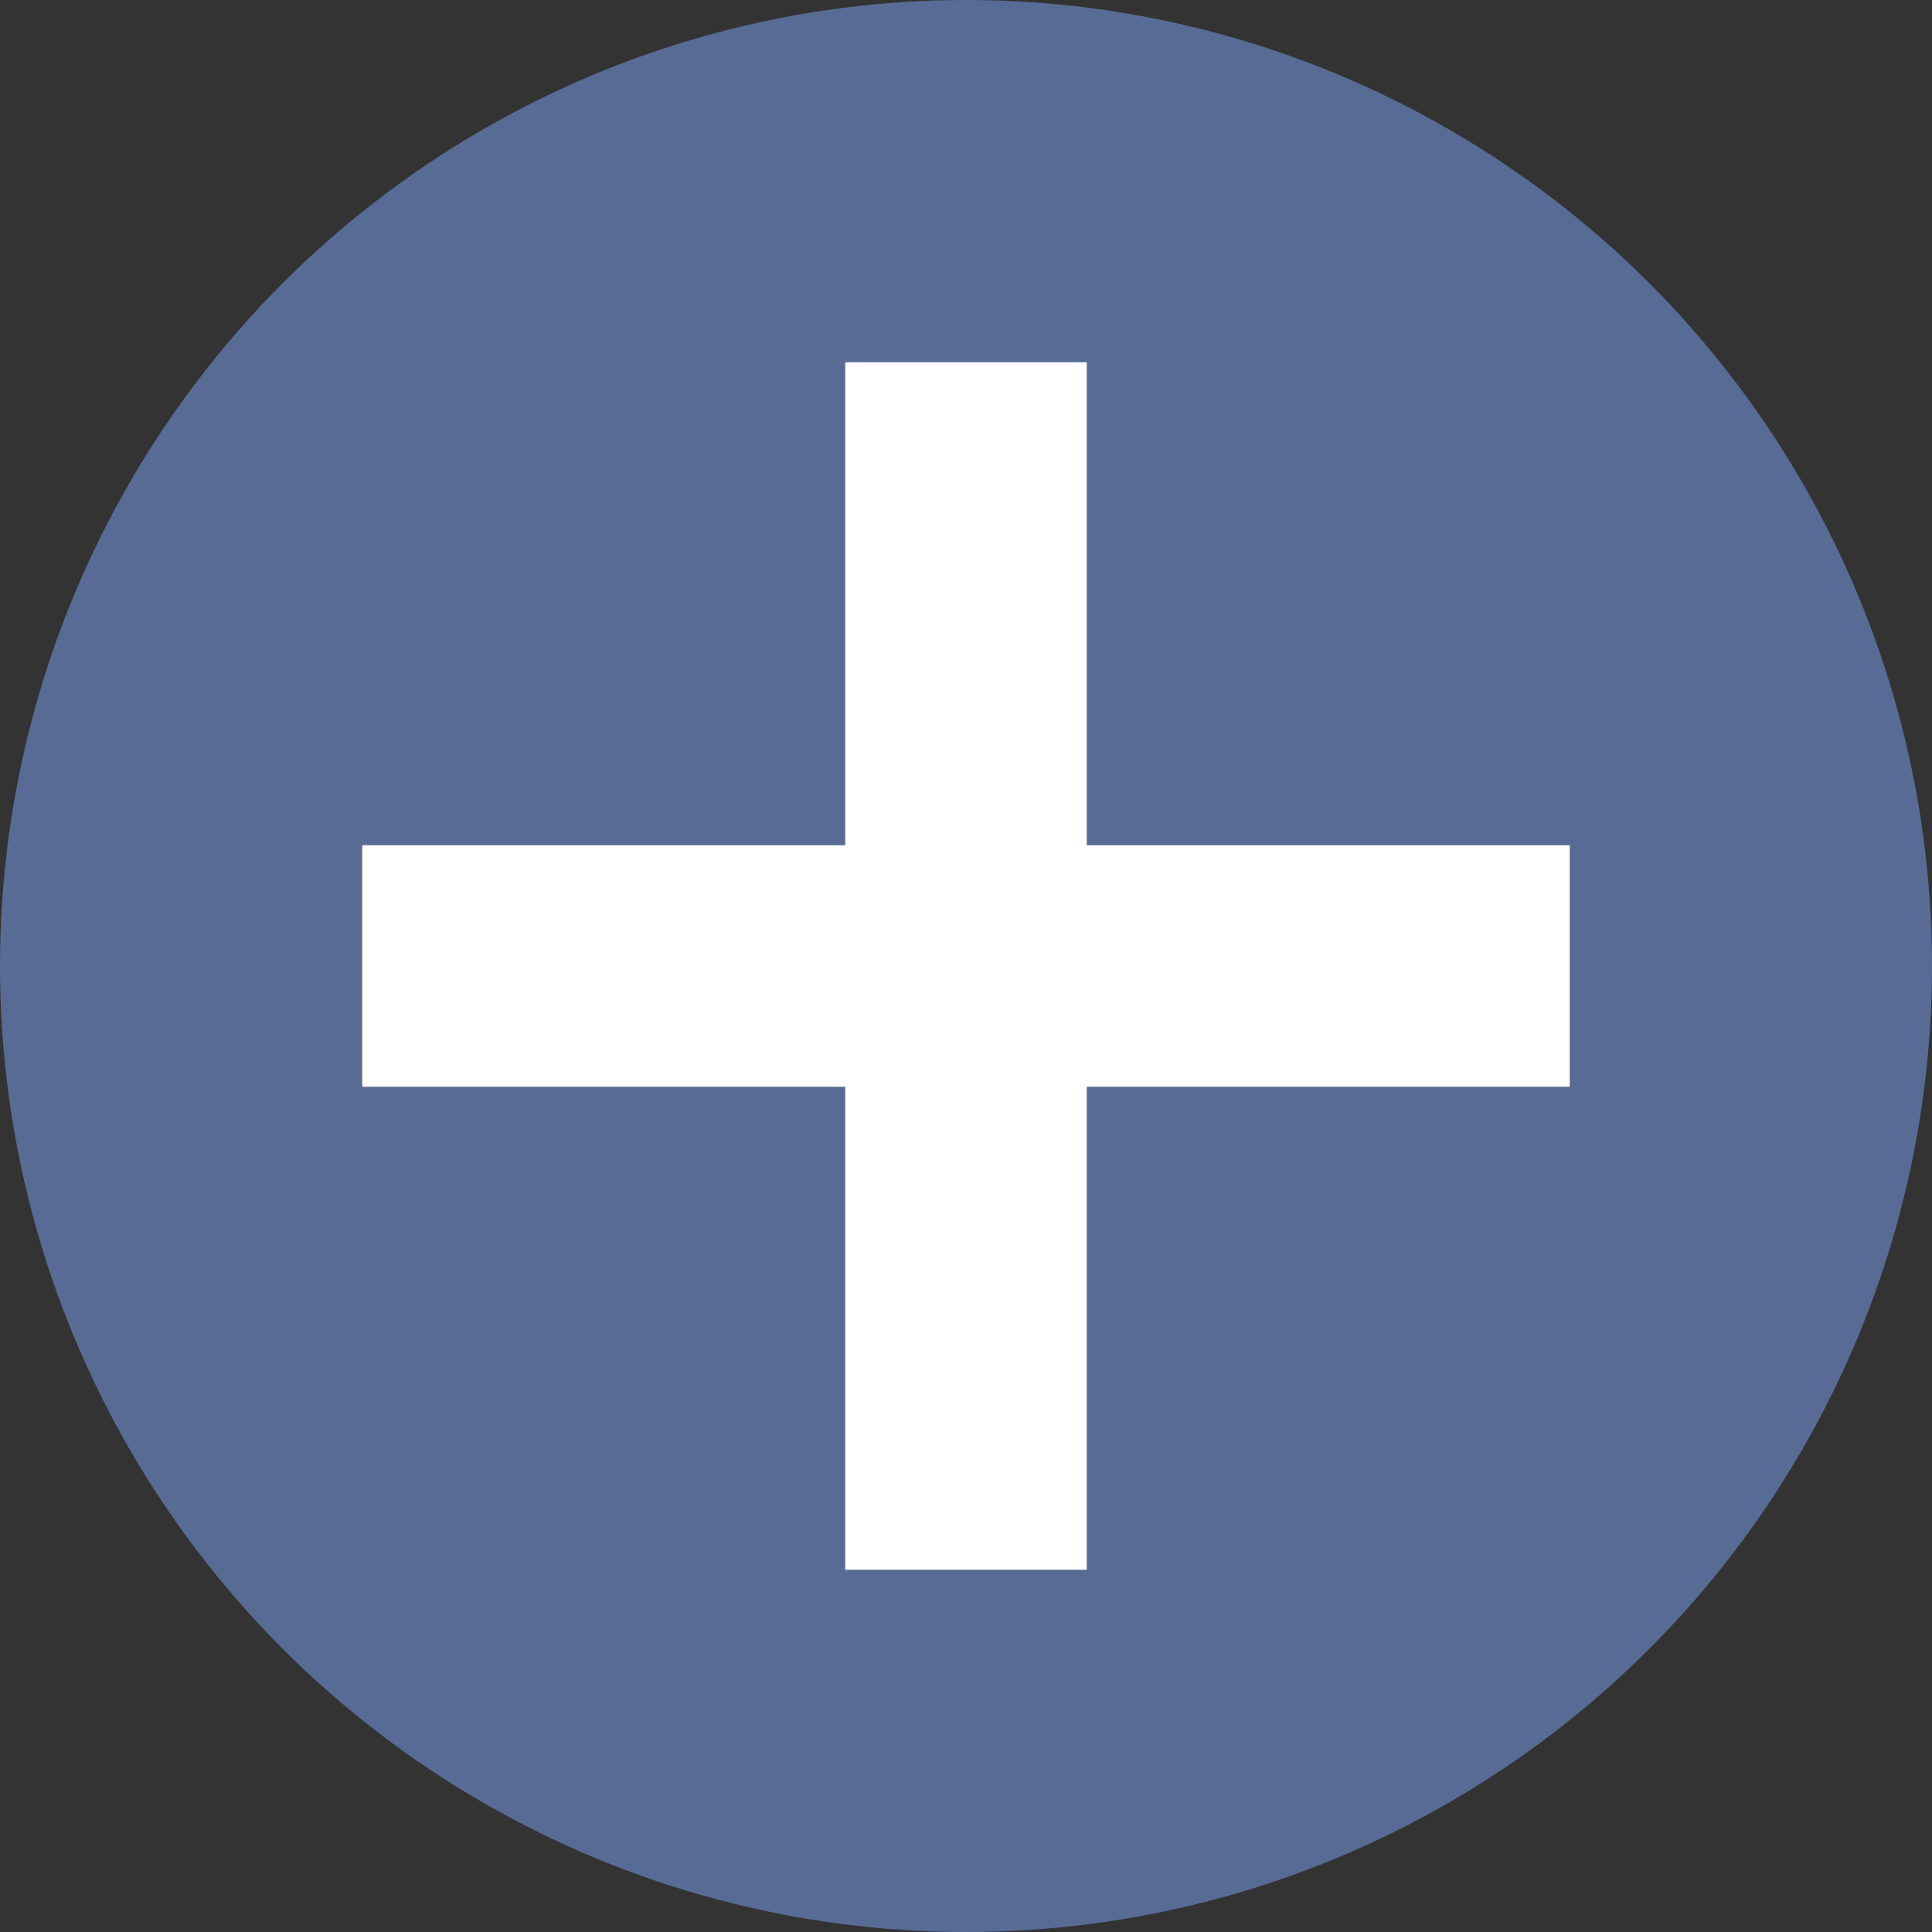 <?xml version="1.0" encoding="UTF-8"?>
<svg width="16px" height="16px" viewBox="0 0 16 16" version="1.1" xmlns="http://www.w3.org/2000/svg" xmlns:xlink="http://www.w3.org/1999/xlink">
    <rect x="0" y="0" width="16" height="16" fill="#333333" stroke="none"/>
    <!-- Generator: Sketch 50 (54983) - http://www.bohemiancoding.com/sketch -->
    <title>add field-blue</title>
    <desc>Created with Sketch.</desc>
    <defs></defs>
    <g id="Page-1" stroke="none" stroke-width="1" fill="none" fill-rule="evenodd">
        <g id="数据库-状态描述" transform="translate(-297, -506)">
            <g id="Group-8" transform="translate(297, 506)">
                <g id="Group-7-Copy-2">
                    <circle id="Oval-2-Copy" fill="#576B95" cx="8" cy="8" r="8"></circle>
                    <rect id="Rectangle-Copy" fill="#FFFFFF" x="3" y="7" width="10" height="2"></rect>
                    <rect id="Rectangle-Copy-2" fill="#FFFFFF" transform="translate(8, 8) rotate(90) translate(-8, -8) " x="3" y="7" width="10" height="2"></rect>
                </g>
            </g>
        </g>
    </g>
</svg>